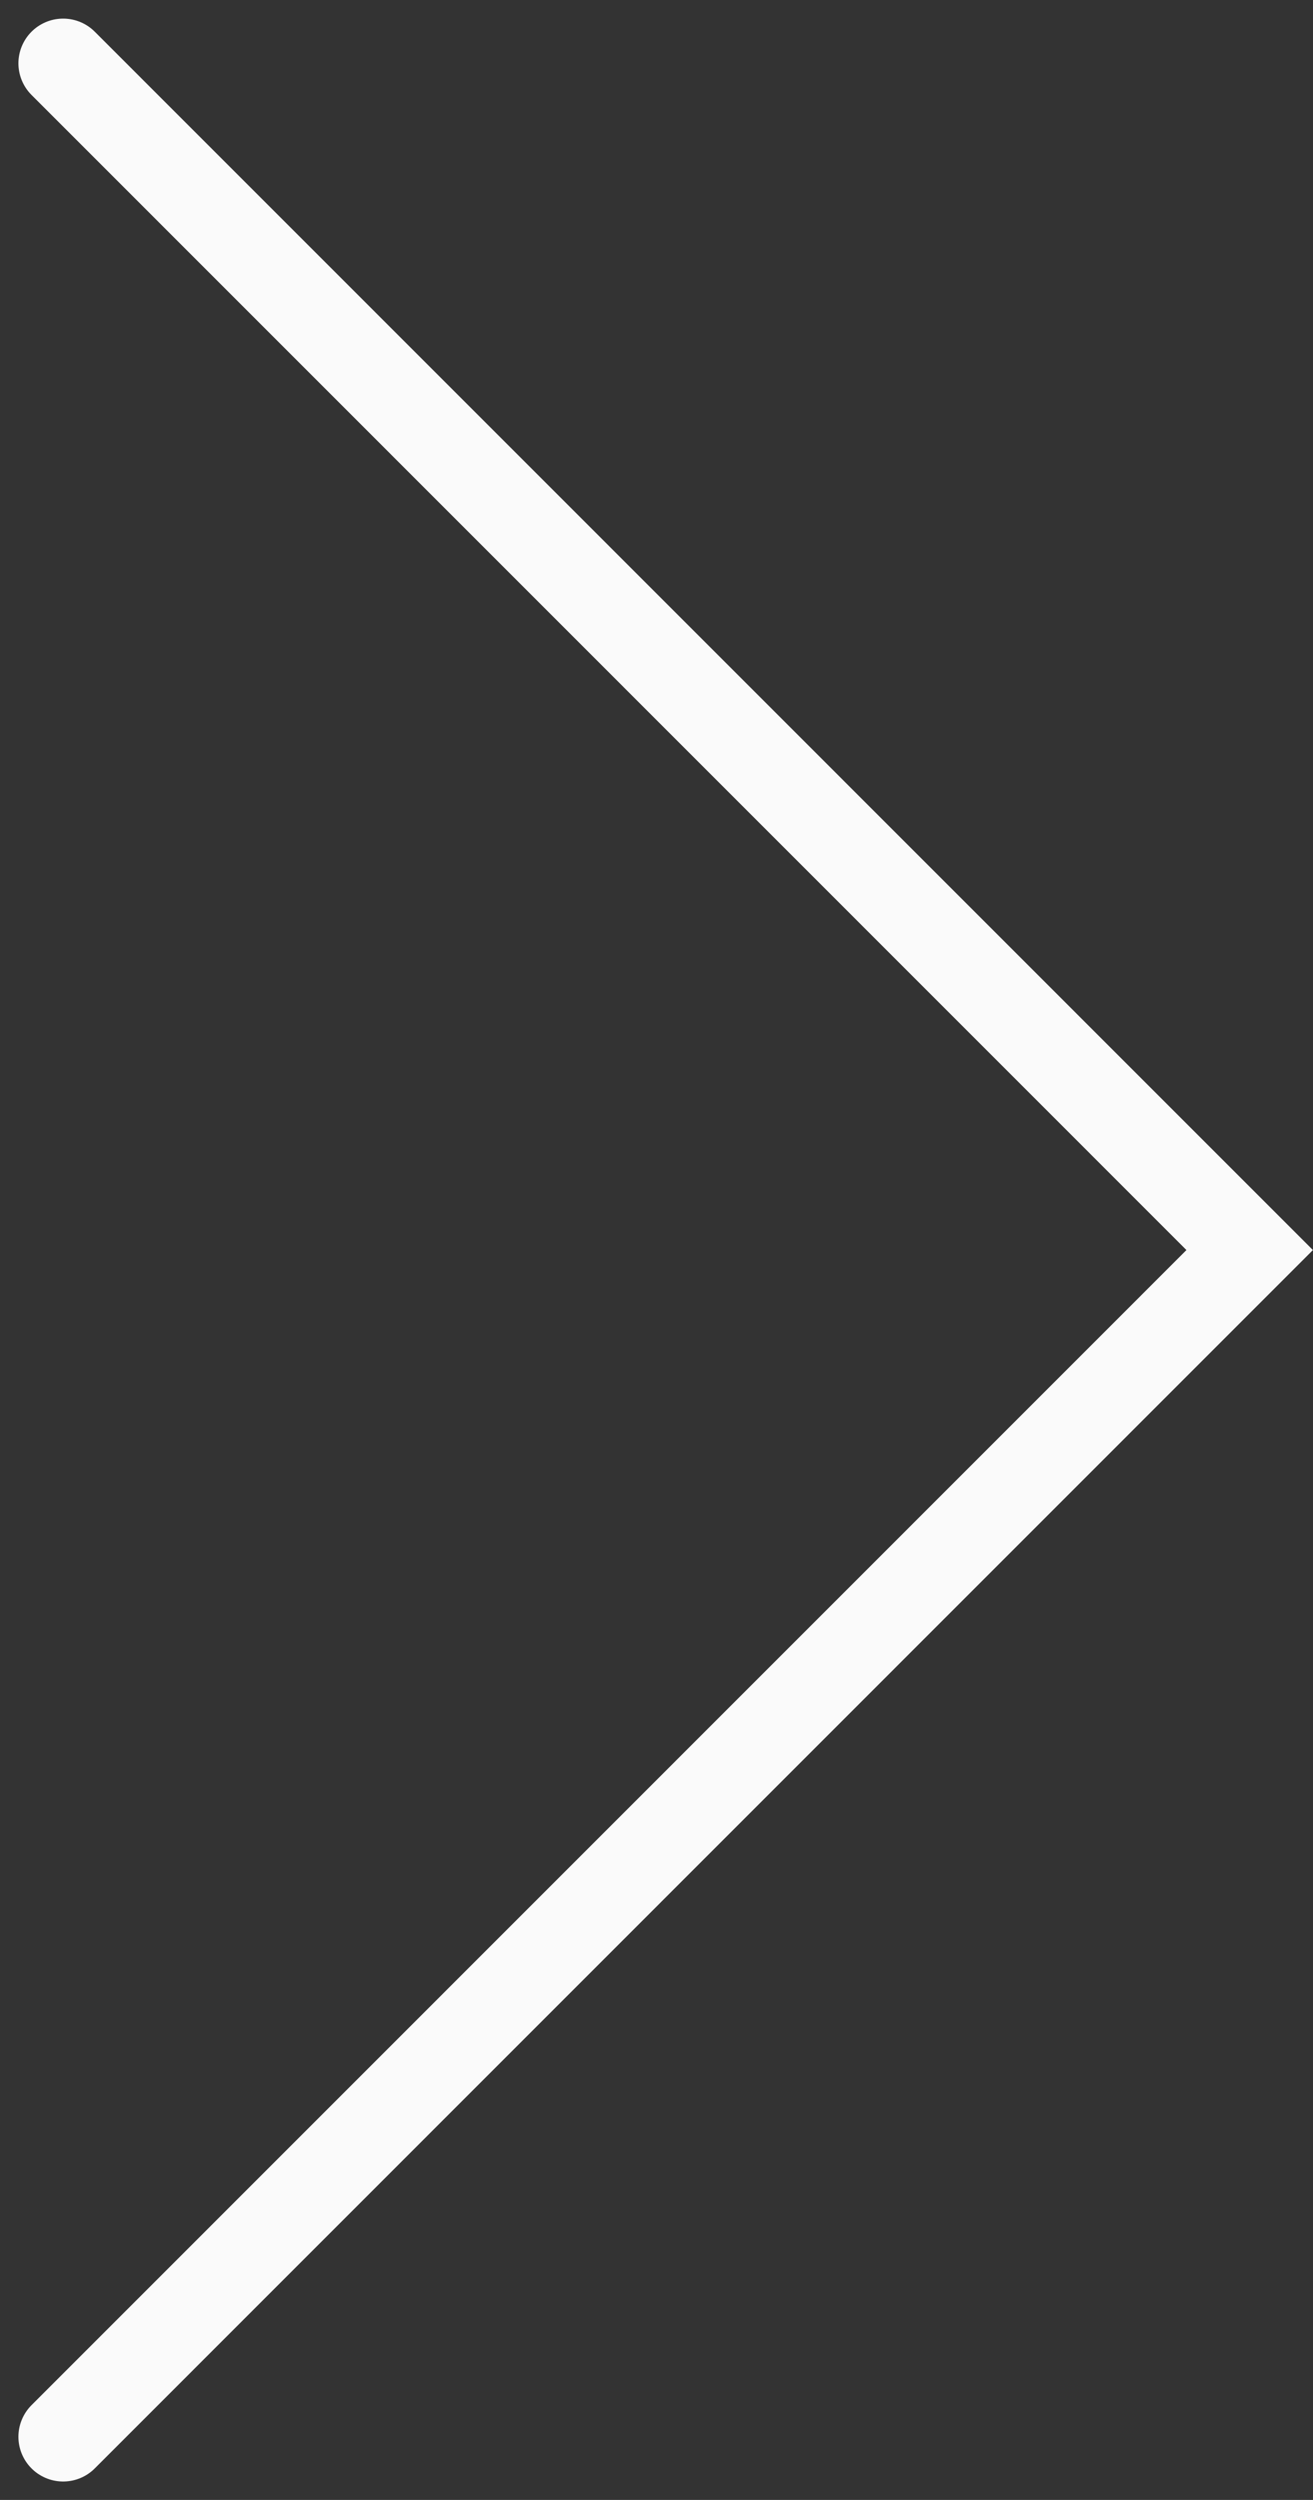<svg xmlns="http://www.w3.org/2000/svg" width="7.34" height="13.975" viewBox="0 0 7.34 13.975">
  <rect x="0" y="0" width="7.34" height="13.975" fill="#333333" stroke="none"/>
  <path id="Path_159" data-name="Path 159" d="M12958.539-967.775l6.633-6.634-6.633-6.634" transform="translate(-12958.186 981.397)" fill="none" stroke="#fafafa" stroke-linecap="round" stroke-width="0.5"/>
</svg>
